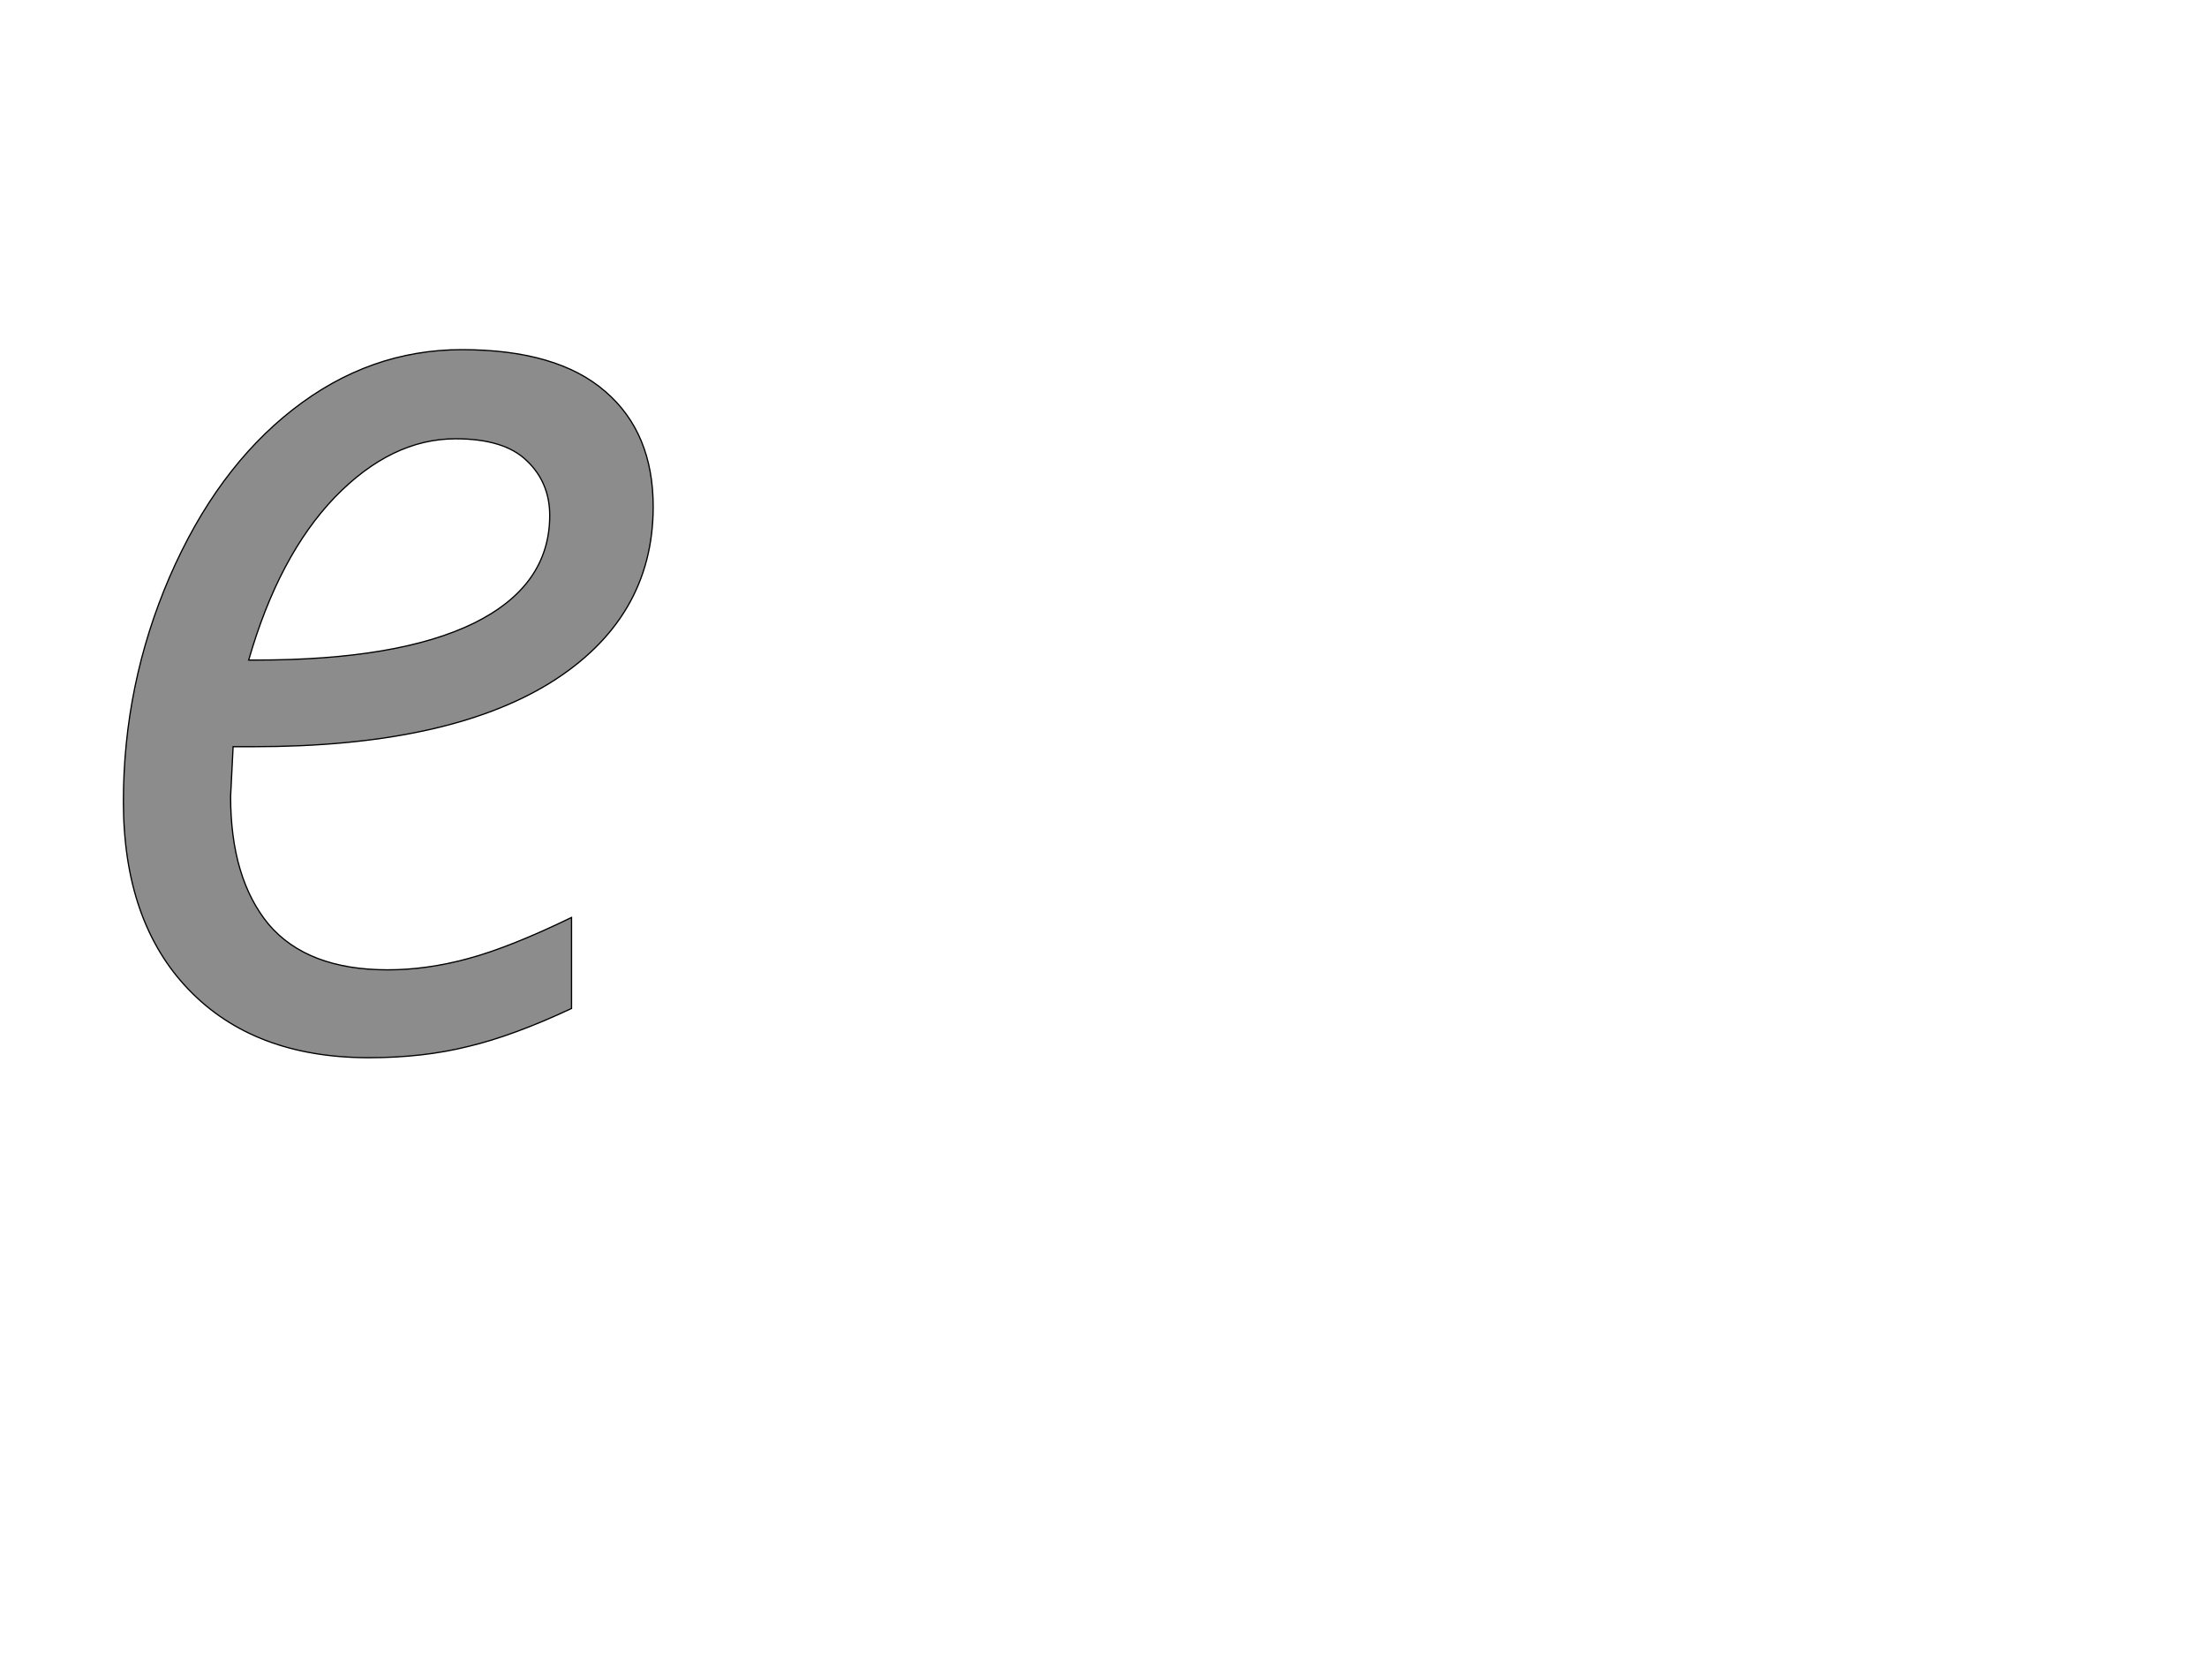 <!--
BEGIN METADATA

BBOX_X_MIN 98
BBOX_Y_MIN -20
BBOX_X_MAX 948
BBOX_Y_MAX 1116
WIDTH 850
HEIGHT 1136
H_BEARING_X 98
H_BEARING_Y 1116
H_ADVANCE 1010
V_BEARING_X -407
V_BEARING_Y 461
V_ADVANCE 2059
ORIGIN_X 0
ORIGIN_Y 0

END METADATA
-->

<svg width='3541px' height='2695px' xmlns='http://www.w3.org/2000/svg' version='1.1'>

 <!-- make sure glyph is visible within svg window -->
 <g fill-rule='nonzero'  transform='translate(100 1677)'>

  <!-- draw actual outline using lines and Bezier curves-->
  <path fill='black' stroke='black' fill-opacity='0.45'  stroke-width='2'  d='
 M 492,20
 Q 308,20 203,-89
 Q 98,-198 98,-391
 Q 98,-579 172,-751
 Q 247,-924 370,-1020
 Q 493,-1116 641,-1116
 Q 794,-1116 871,-1049
 Q 948,-983 948,-864
 Q 948,-684 782,-581
 Q 616,-479 307,-479
 L 274,-479
 L 270,-399
 Q 270,-268 331,-194
 Q 393,-121 522,-121
 Q 585,-121 651,-139
 Q 718,-157 817,-205
 L 817,-59
 Q 723,-15 651,2
 Q 579,20 492,20
 Z

 M 631,-973
 Q 528,-973 437,-879
 Q 347,-785 299,-618
 L 311,-618
 Q 539,-618 660,-677
 Q 782,-737 782,-850
 Q 782,-903 745,-938
 Q 709,-973 631,-973
 Z

  '/>
 </g>
</svg>
